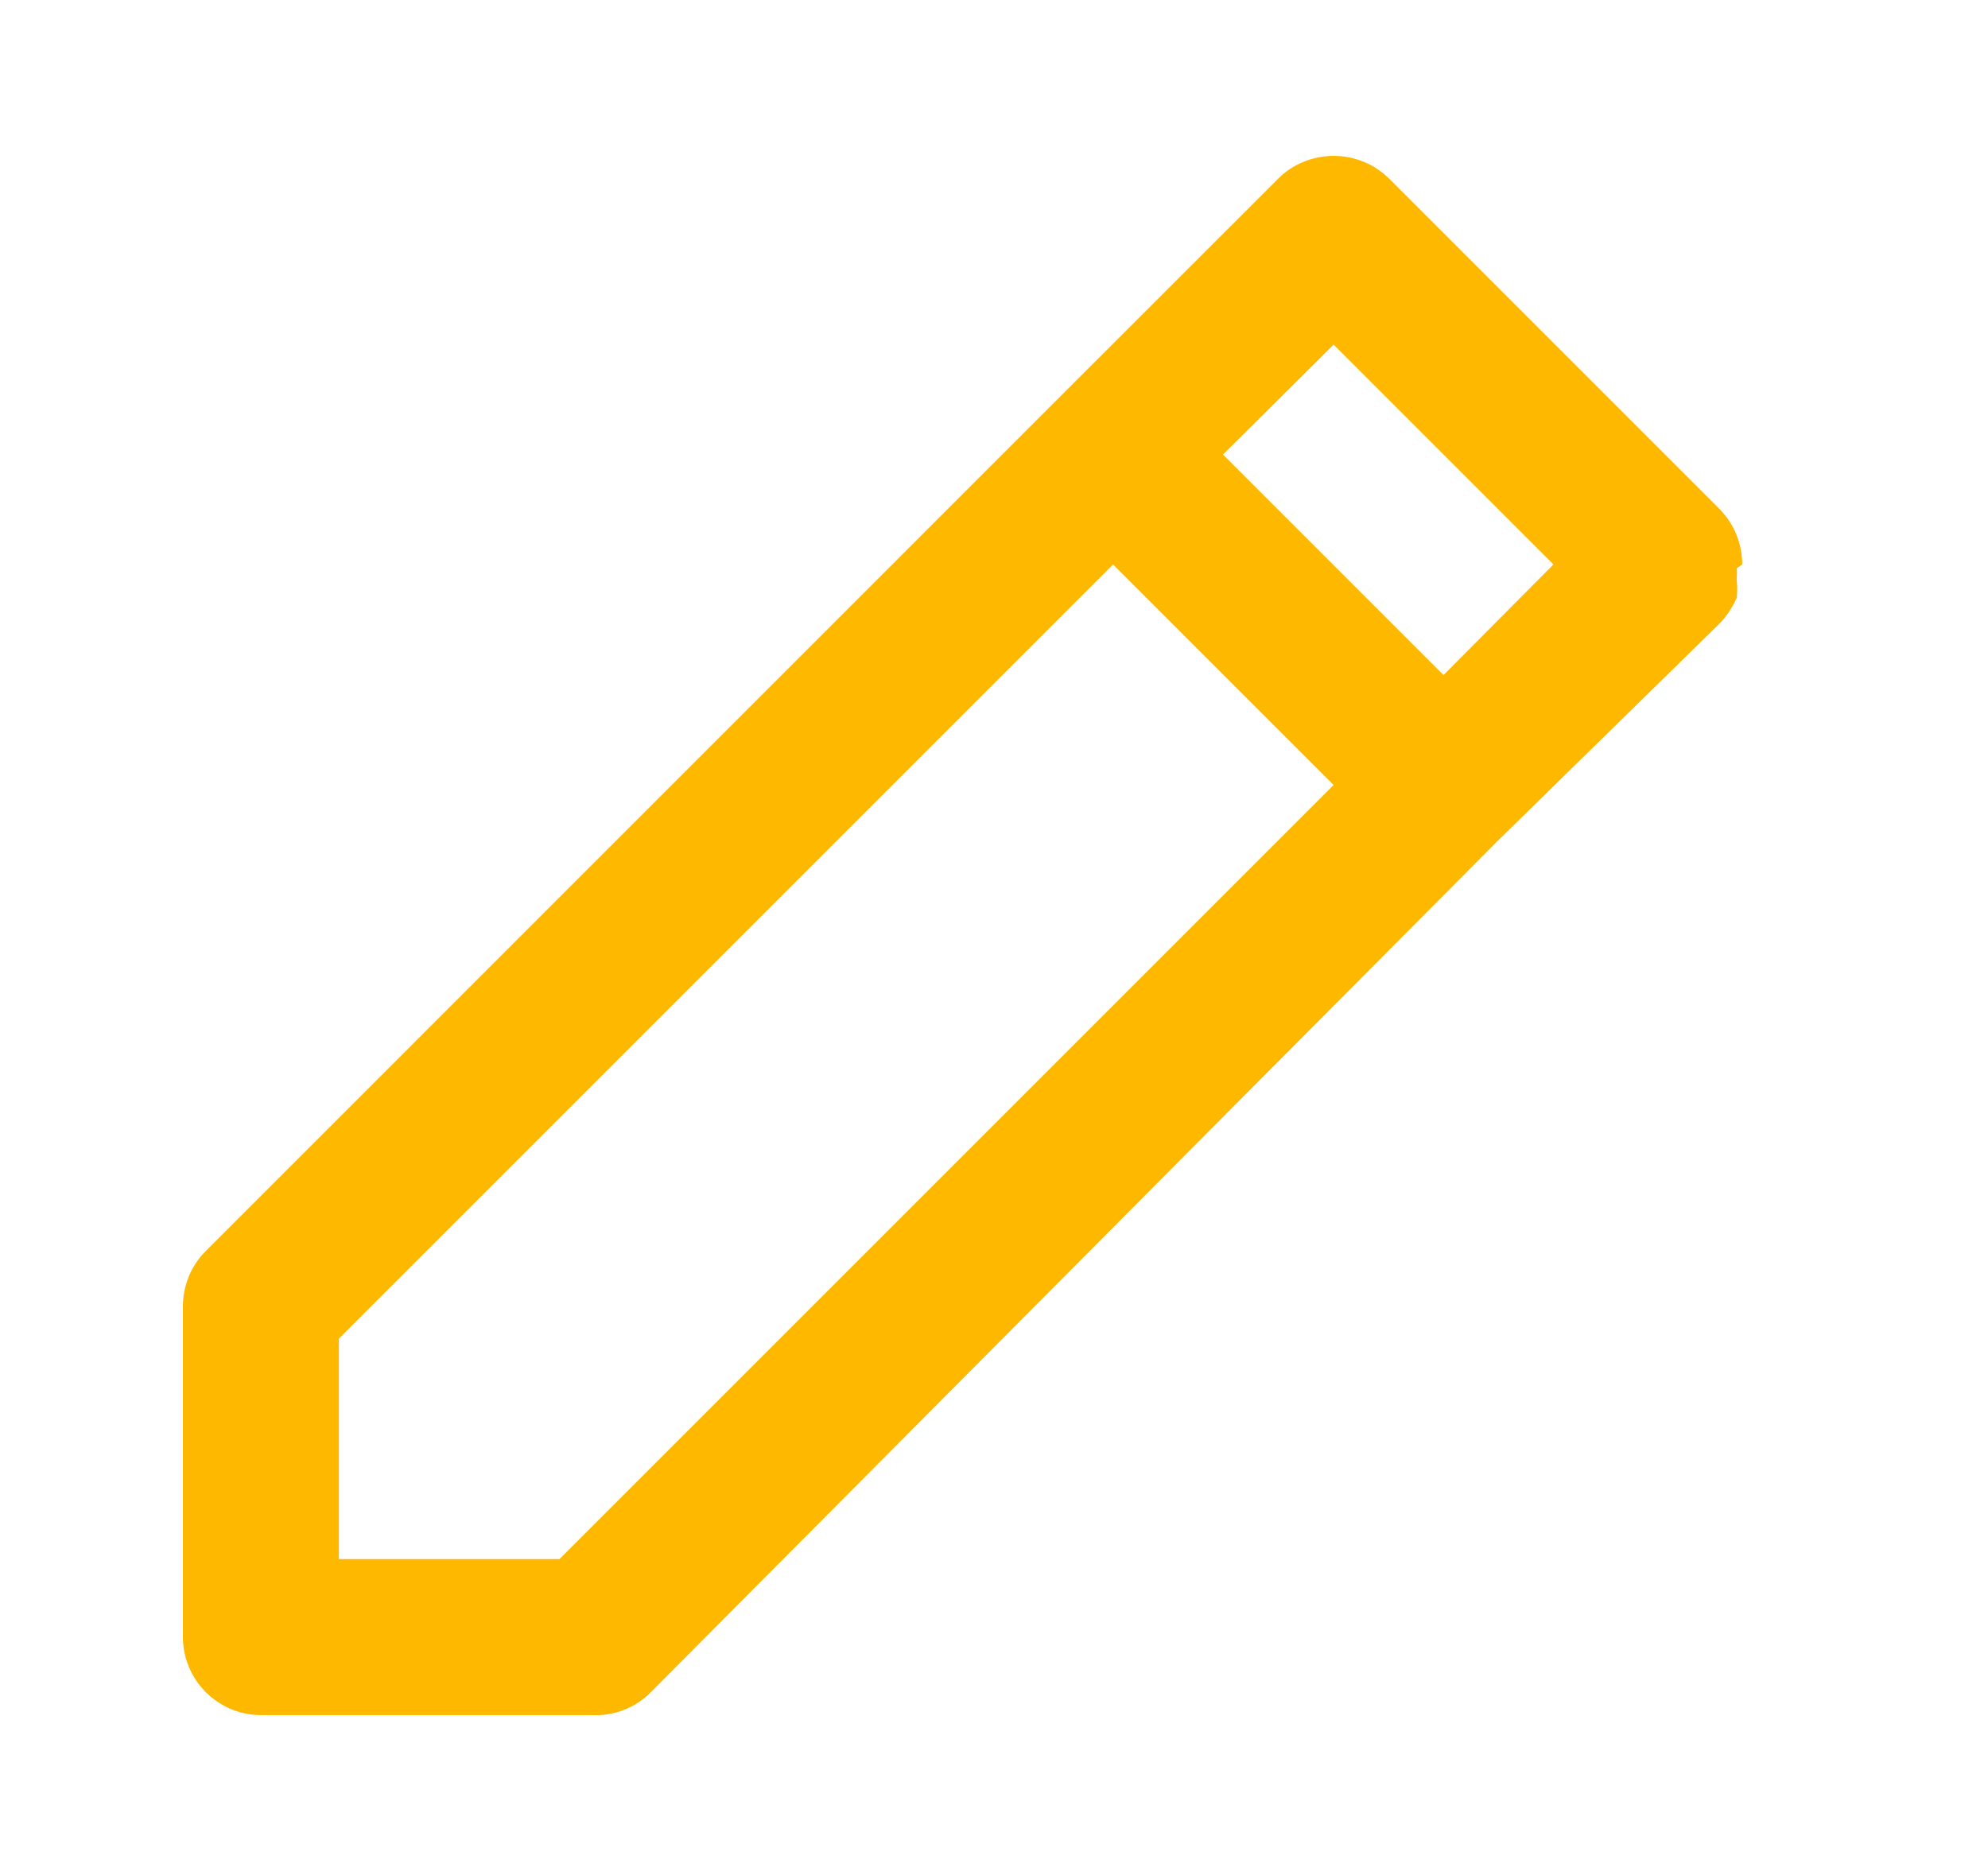 <svg width="17" height="16" viewBox="0 0 17 16" fill="none" xmlns="http://www.w3.org/2000/svg">
<path d="M14.898 4.827C14.898 4.739 14.881 4.652 14.848 4.571C14.815 4.489 14.766 4.416 14.704 4.353L11.878 1.527C11.815 1.465 11.742 1.416 11.66 1.383C11.579 1.35 11.492 1.333 11.404 1.333C11.317 1.333 11.23 1.35 11.149 1.383C11.067 1.416 10.993 1.465 10.931 1.527L9.044 3.413L1.758 10.7C1.696 10.762 1.647 10.836 1.614 10.917C1.581 10.999 1.564 11.086 1.564 11.173V14C1.564 14.177 1.635 14.346 1.76 14.471C1.885 14.596 2.054 14.667 2.231 14.667H5.058C5.151 14.672 5.244 14.657 5.332 14.624C5.419 14.591 5.498 14.539 5.564 14.473L12.811 7.187L14.704 5.333C14.765 5.269 14.815 5.194 14.851 5.113C14.857 5.06 14.857 5.006 14.851 4.953C14.854 4.922 14.854 4.891 14.851 4.86L14.898 4.827ZM4.784 13.333H2.898V11.447L9.518 4.827L11.404 6.713L4.784 13.333ZM12.344 5.773L10.458 3.887L11.404 2.947L13.284 4.827L12.344 5.773Z" fill="#FFB800"/>
</svg>
